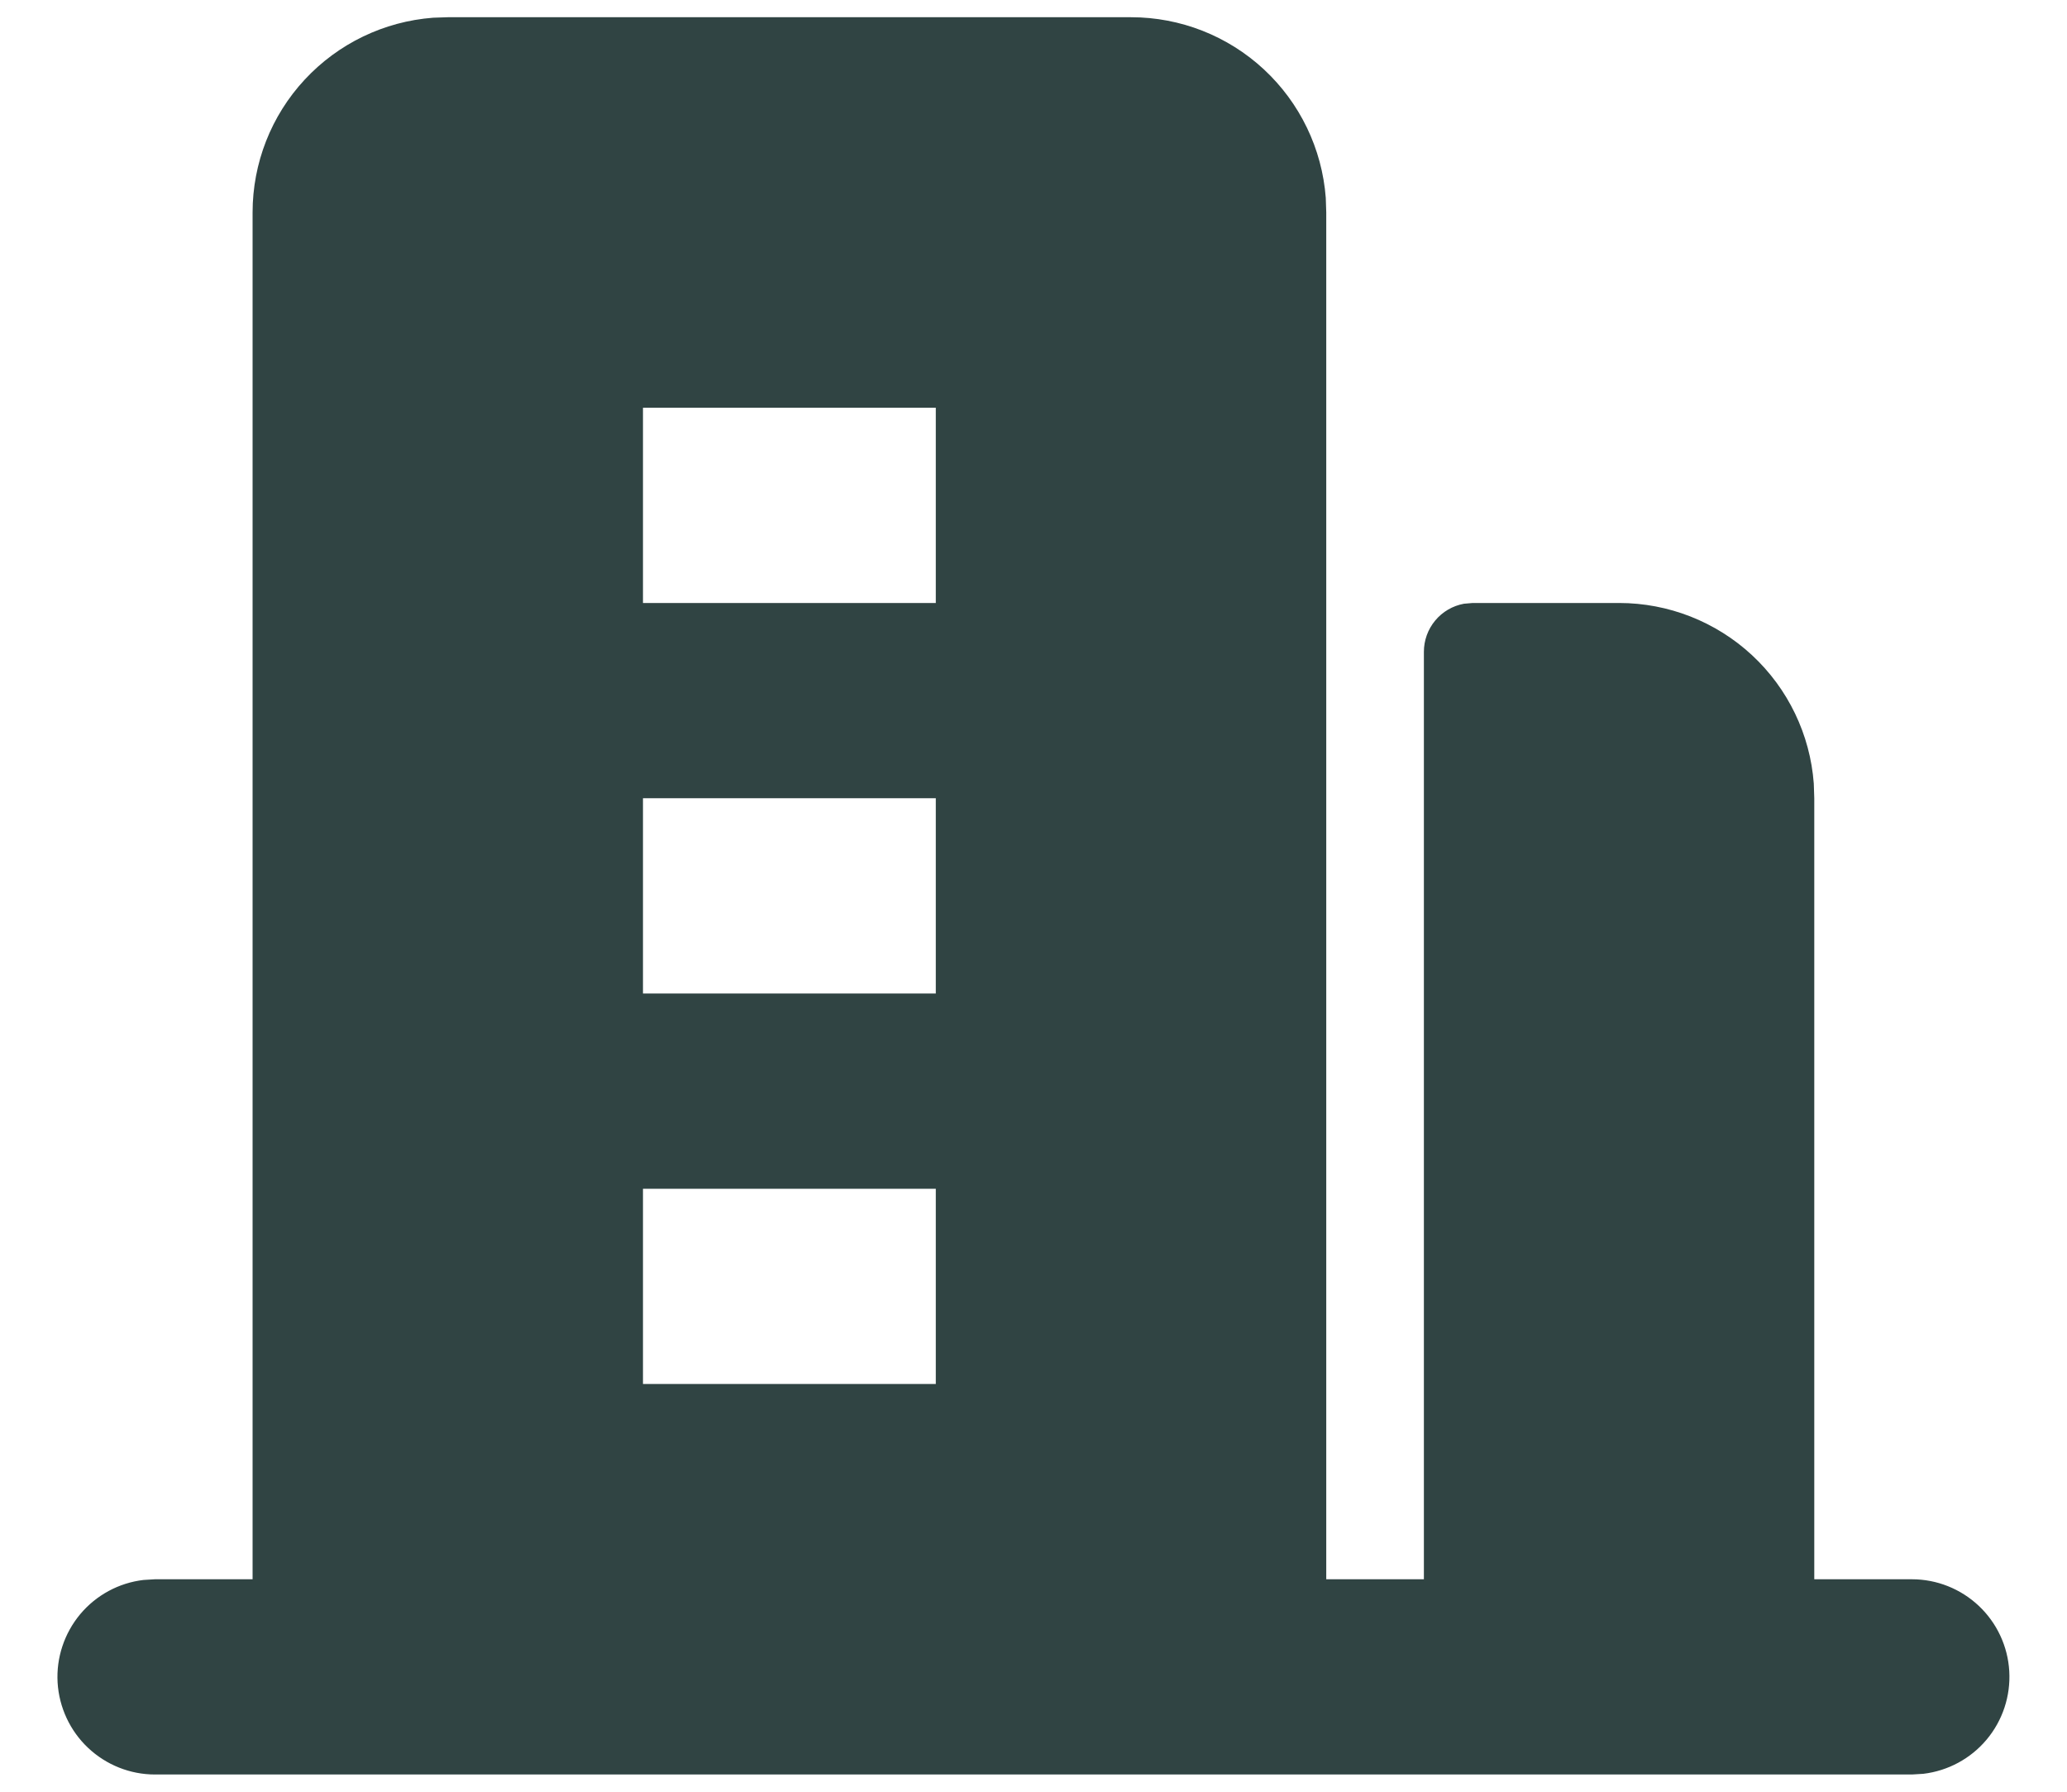 <svg width="30" height="26" viewBox="0 0 30 26" fill="none" xmlns="http://www.w3.org/2000/svg">
<path fill-rule="evenodd" clip-rule="evenodd" d="M16.416 0.25C17.131 0.25 17.819 0.52 18.343 1.006C18.867 1.492 19.188 2.158 19.242 2.871L19.249 3.083V22.917H20.666V9.458C20.666 9.293 20.724 9.132 20.83 9.005C20.936 8.877 21.084 8.791 21.247 8.761L21.374 8.75H23.499C24.214 8.75 24.902 9.02 25.427 9.506C25.951 9.992 26.272 10.658 26.325 11.371L26.332 11.583V22.917H27.749C28.11 22.917 28.457 23.055 28.72 23.303C28.983 23.551 29.141 23.89 29.162 24.25C29.183 24.611 29.066 24.966 28.834 25.243C28.602 25.52 28.273 25.697 27.915 25.74L27.749 25.75H2.249C1.888 25.75 1.541 25.611 1.278 25.363C1.016 25.116 0.858 24.777 0.836 24.416C0.815 24.056 0.933 23.701 1.164 23.424C1.396 23.147 1.725 22.969 2.083 22.927L2.249 22.917H3.666V3.083C3.666 2.369 3.935 1.68 4.422 1.156C4.908 0.632 5.574 0.311 6.287 0.257L6.499 0.25H16.416ZM13.582 17.25H9.332V20.083H13.582V17.25ZM13.582 11.583H9.332V14.417H13.582V11.583ZM13.582 5.917H9.332V8.75H13.582V5.917Z" fill="#304443"/>
</svg>
